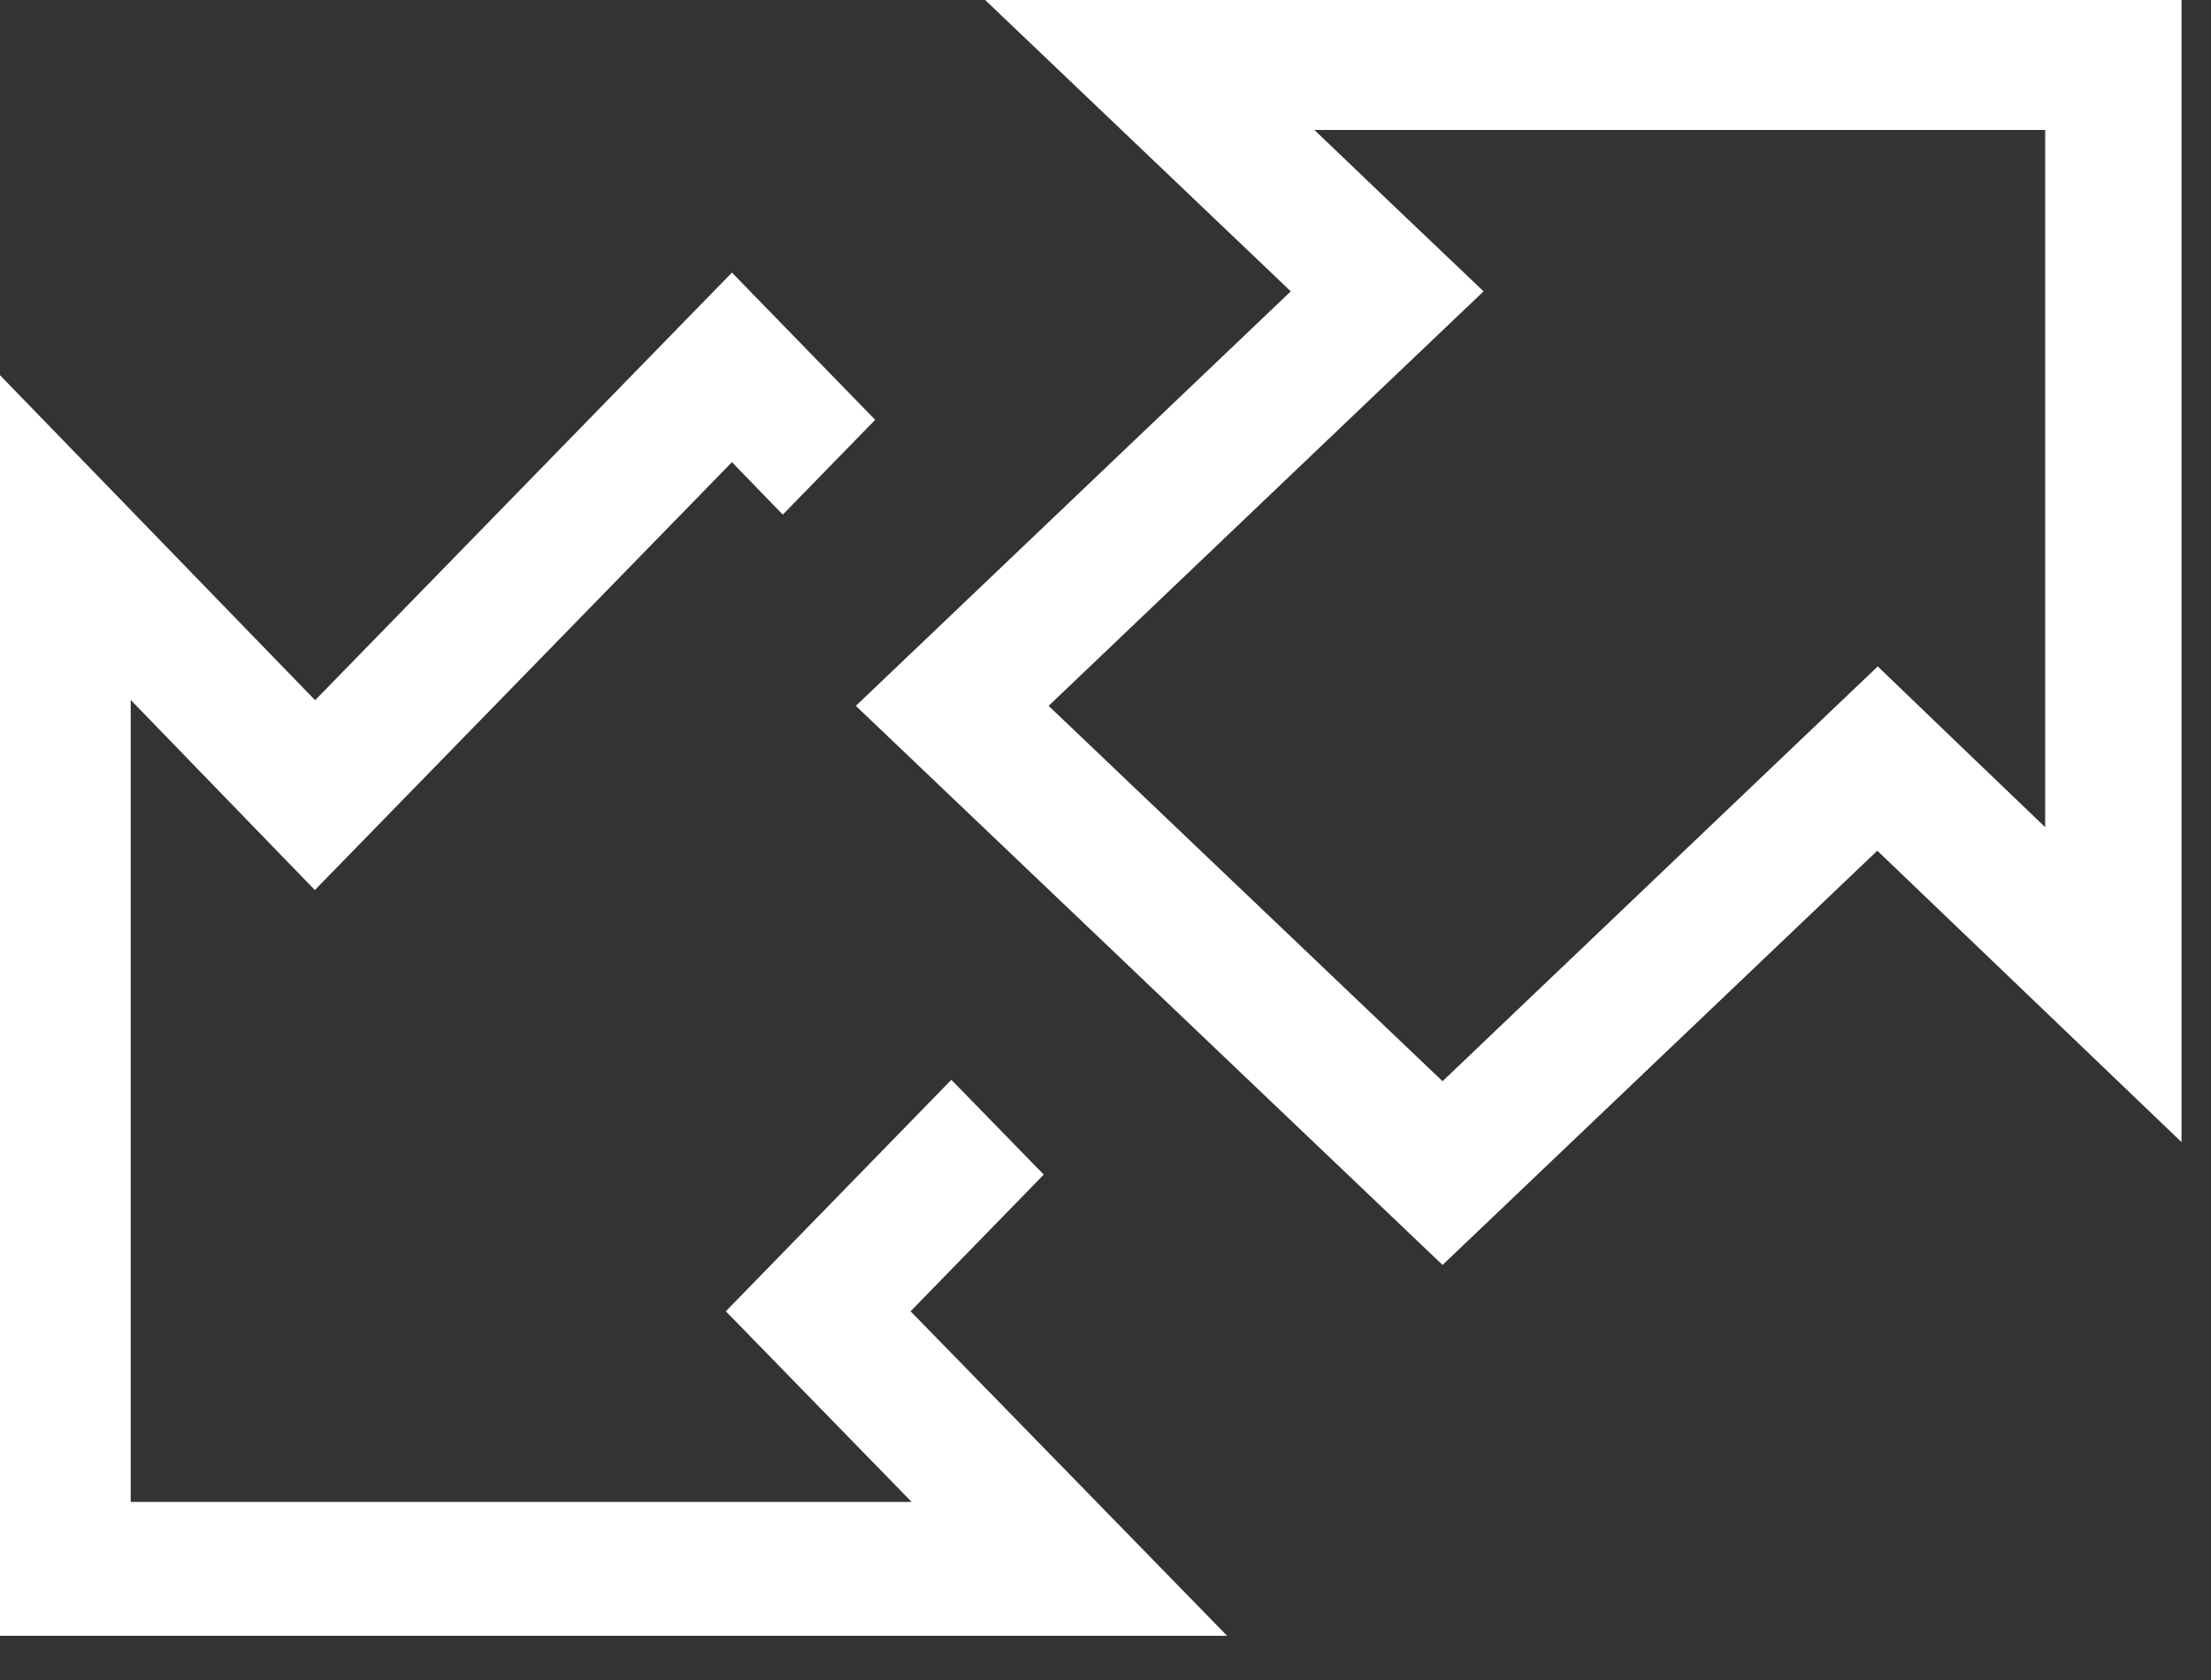 <?xml version="1.0" encoding="UTF-8"?>
<svg width="25px" height="19px" viewBox="0 0 25 19" version="1.1" xmlns="http://www.w3.org/2000/svg" xmlns:xlink="http://www.w3.org/1999/xlink">
    <rect x="0" y="0" width="25" height="19" fill="#333333" stroke="none"/>
    <!-- Generator: Sketch 54 (76480) - https://sketchapp.com -->
    <title>Mask</title>
    <desc>Created with Sketch.</desc>
    <defs>
        <path d="M31.563,746.919 L28,743.243 L28,757.5 L41.875,757.5 L38.296,753.83 L39.802,752.284 L38.757,751.212 L36.207,753.83 L38.308,755.986 L29.478,755.986 L29.478,746.916 L31.56,749.066 L36.276,744.227 L36.851,744.82 L37.896,743.748 L36.276,742.083 L31.563,746.919 Z M39.139,739 L42.595,742.295 L37.677,746.983 L44.311,753.306 L49.227,748.621 L52.667,751.917 L52.667,739 L39.139,739 Z M39.857,746.983 L43.684,743.334 L44.775,742.295 L43.684,741.256 L42.862,740.47 L51.125,740.47 L51.125,748.355 L50.32,747.583 L49.232,746.537 L48.137,747.58 L44.311,751.228 L39.857,746.983 Z" id="path-1"></path>
    </defs>
    <g id="Gateway" stroke="none" stroke-width="1" fill="none" fill-rule="evenodd">
        <g transform="translate(-28, -739)">
            <mask id="mask-2" fill="white">
                <use xlink:href="#path-1"></use>
            </mask>
            <use id="Mask" fill="#FFFFFF" xlink:href="#path-1"></use>
        </g>
    </g>
</svg>